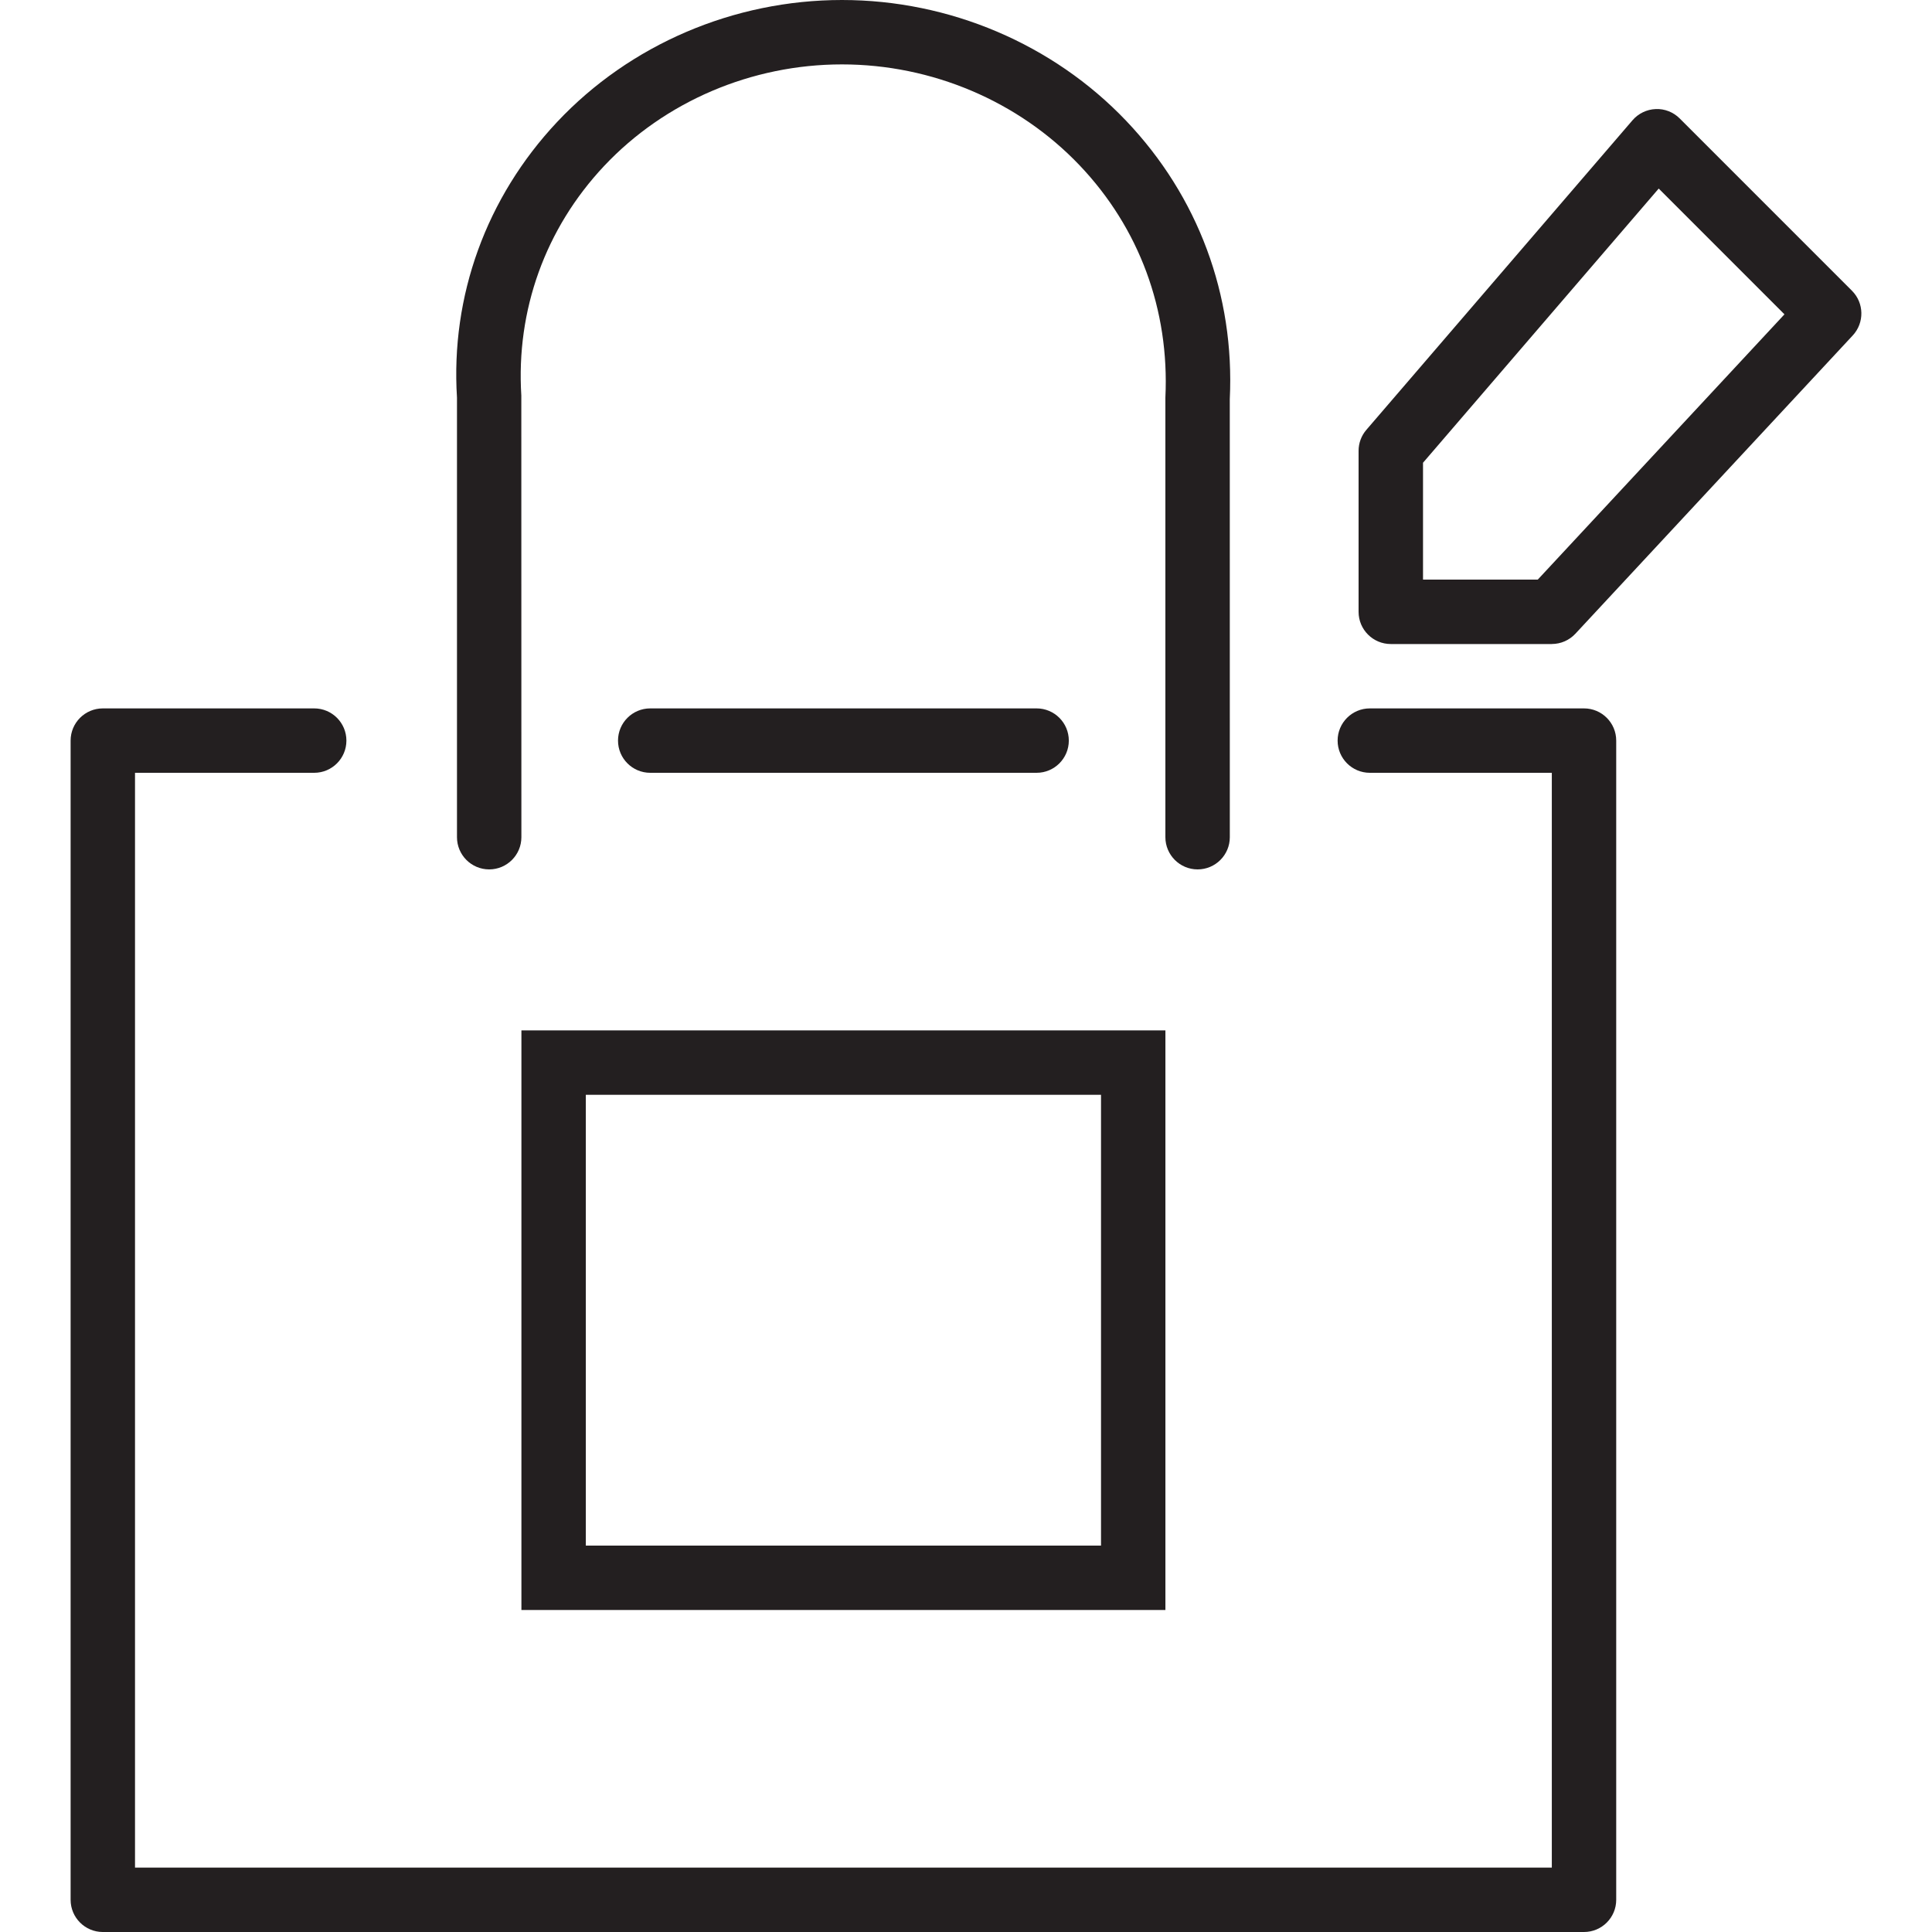 <?xml version="1.0" encoding="utf-8"?>
<!-- Generator: Adobe Illustrator 17.0.0, SVG Export Plug-In . SVG Version: 6.00 Build 0)  -->
<!DOCTYPE svg PUBLIC "-//W3C//DTD SVG 1.1//EN" "http://www.w3.org/Graphics/SVG/1.1/DTD/svg11.dtd">
<svg version="1.1" xmlns="http://www.w3.org/2000/svg" xmlns:xlink="http://www.w3.org/1999/xlink" x="0px" y="0px" width="60px"
	 height="60px" viewBox="0 0 60 60" enable-background="new 0 0 60 60" xml:space="preserve">
<g id="Layer_1">
	<g>
		<path fill="#231F20" d="M49.193,60c0.552,0,1-0.448,1-1V23c0-0.552-0.448-1-1-1h-6.652c-0.552,0-1,0.448-1,1c0,0.552,0.448,1,1,1
			h5.652v34h-44V24h5.565c0.552,0,1-0.448,1-1c0-0.552-0.448-1-1-1H3.193c-0.552,0-1,0.448-1,1v36c0,0.552,0.448,1,1,1H49.193z"/>
		<path fill="#231F20" d="M37.193,27c0.552,0,1-0.448,1-1l-0.001-13.604c0.157-3.231-0.986-6.301-3.219-8.645
			C32.702,1.367,29.486,0,26.149,0c-3.36,0-6.585,1.381-8.847,3.788c-2.205,2.347-3.309,5.409-3.11,8.56V26c0,0.552,0.448,1,1,1
			s1-0.448,1-1l-0.002-13.715c-0.166-2.656,0.747-5.188,2.569-7.128C20.646,3.151,23.339,2,26.149,2c2.792,0,5.48,1.141,7.375,3.13
			c1.851,1.943,2.799,4.489,2.668,7.217V26C36.193,26.552,36.641,27,37.193,27z"/>
		<path fill="#231F20" d="M32.193,24c0.552,0,1-0.448,1-1c0-0.552-0.448-1-1-1h-12c-0.552,0-1,0.448-1,1c0,0.552,0.448,1,1,1H32.193
			z"/>
		<path fill="#231F20" d="M16.193,50h20V32h-20V50z M18.193,34h16v14h-16V34z"/>
		<path fill="#231F20" d="M48.193,20c0.278,0,0.543-0.116,0.732-0.319l8.614-9.264c0.366-0.394,0.355-1.008-0.025-1.388l-5.349-5.35
			c-0.196-0.197-0.471-0.305-0.745-0.292c-0.278,0.011-0.539,0.137-0.721,0.348l-8.265,9.614c-0.156,0.181-0.242,0.413-0.242,0.652
			v5c0,0.552,0.448,1,1,1H48.193z M44.193,14.371l7.32-8.515l3.905,3.906L47.757,18h-3.564V14.371z"/>
	</g>
</g>
<g id="nyt_x5F_exporter_x5F_info" display="none">
</g>
</svg>
